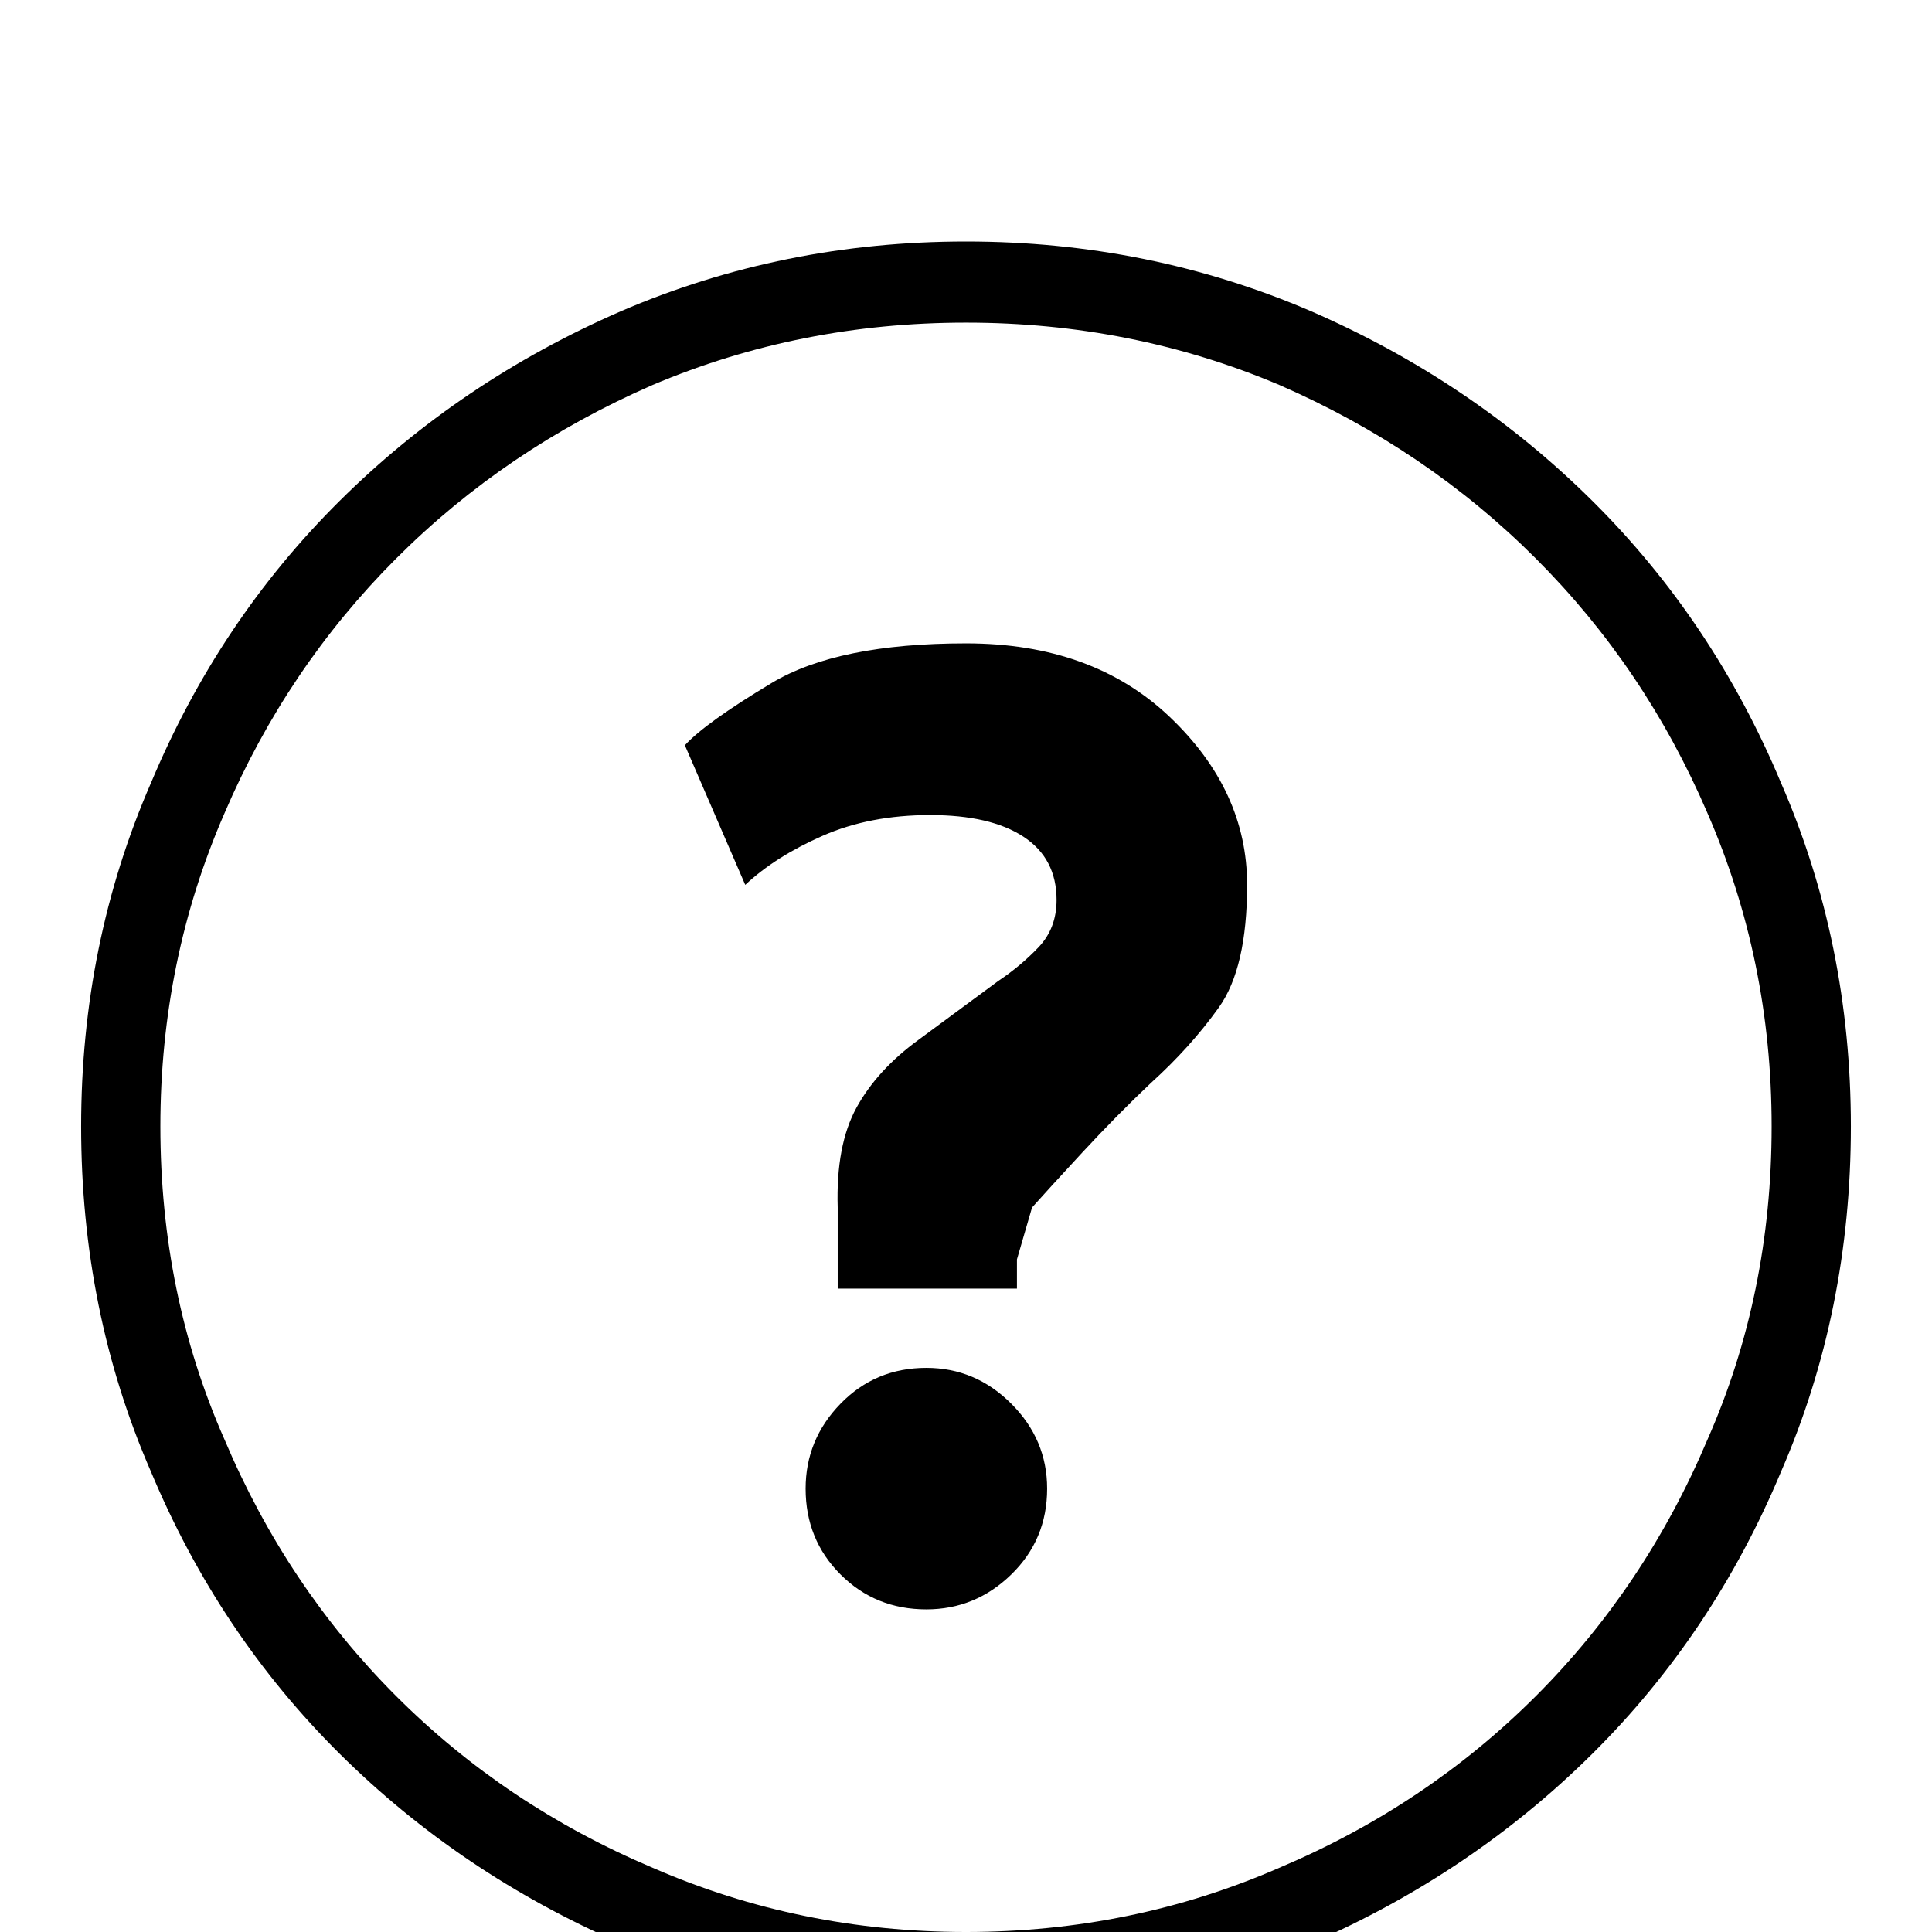<?xml version="1.0" standalone="no"?>
<!DOCTYPE svg PUBLIC "-//W3C//DTD SVG 1.1//EN" "http://www.w3.org/Graphics/SVG/1.1/DTD/svg11.dtd" >
<svg xmlns="http://www.w3.org/2000/svg" xmlns:xlink="http://www.w3.org/1999/xlink" version="1.1" viewBox="0 -64 1024 1024">
  <g transform="matrix(1 0 0 -1 0 960)">
   <path fill="currentColor"
d="M512 683q-68 0 -103 -21t-46 -33l32 -74q16 15 41 26t57 11t49.5 -11.5t17.5 -33.5q0 -15 -9.5 -25t-21.5 -18l-42 -31q-22 -16 -33 -36t-10 -53v-43h95v15.5t8 27.5q8 9 26.5 29t36.5 37q21 19 36 40t15 65q0 50 -41 89t-108 39v0zM555 235q0 -27 -19 -45.5t-45 -18.5
q-27 0 -45.5 18.5t-18.5 45.5q0 26 18.5 45t45.5 19q26 0 45 -19t19 -45zM512 853q88 0 166 -33q78 -34 136 -92t91 -135q34 -78 34 -166q0 -89 -34 -166q-33 -78 -91 -136t-136 -91q-78 -34 -166 -34t-166 34q-78 33 -136 91t-91 136q-34 77 -34 166q0 88 34 166
q33 77 91 135t136 92q78 33 166 33v0zM512 896q-97 0 -183 -37q-85 -37 -149 -100.5t-100 -149.5q-37 -85 -37 -182q0 -98 37 -183q36 -86 100 -149.5t149 -100.5q86 -37 183 -37t183 37q85 37 149 100.5t100 149.5q37 85 37 183q0 97 -37 182q-36 86 -100 149.5t-149 100.5
q-86 37 -183 37v0z" />
  </g>

</svg>
